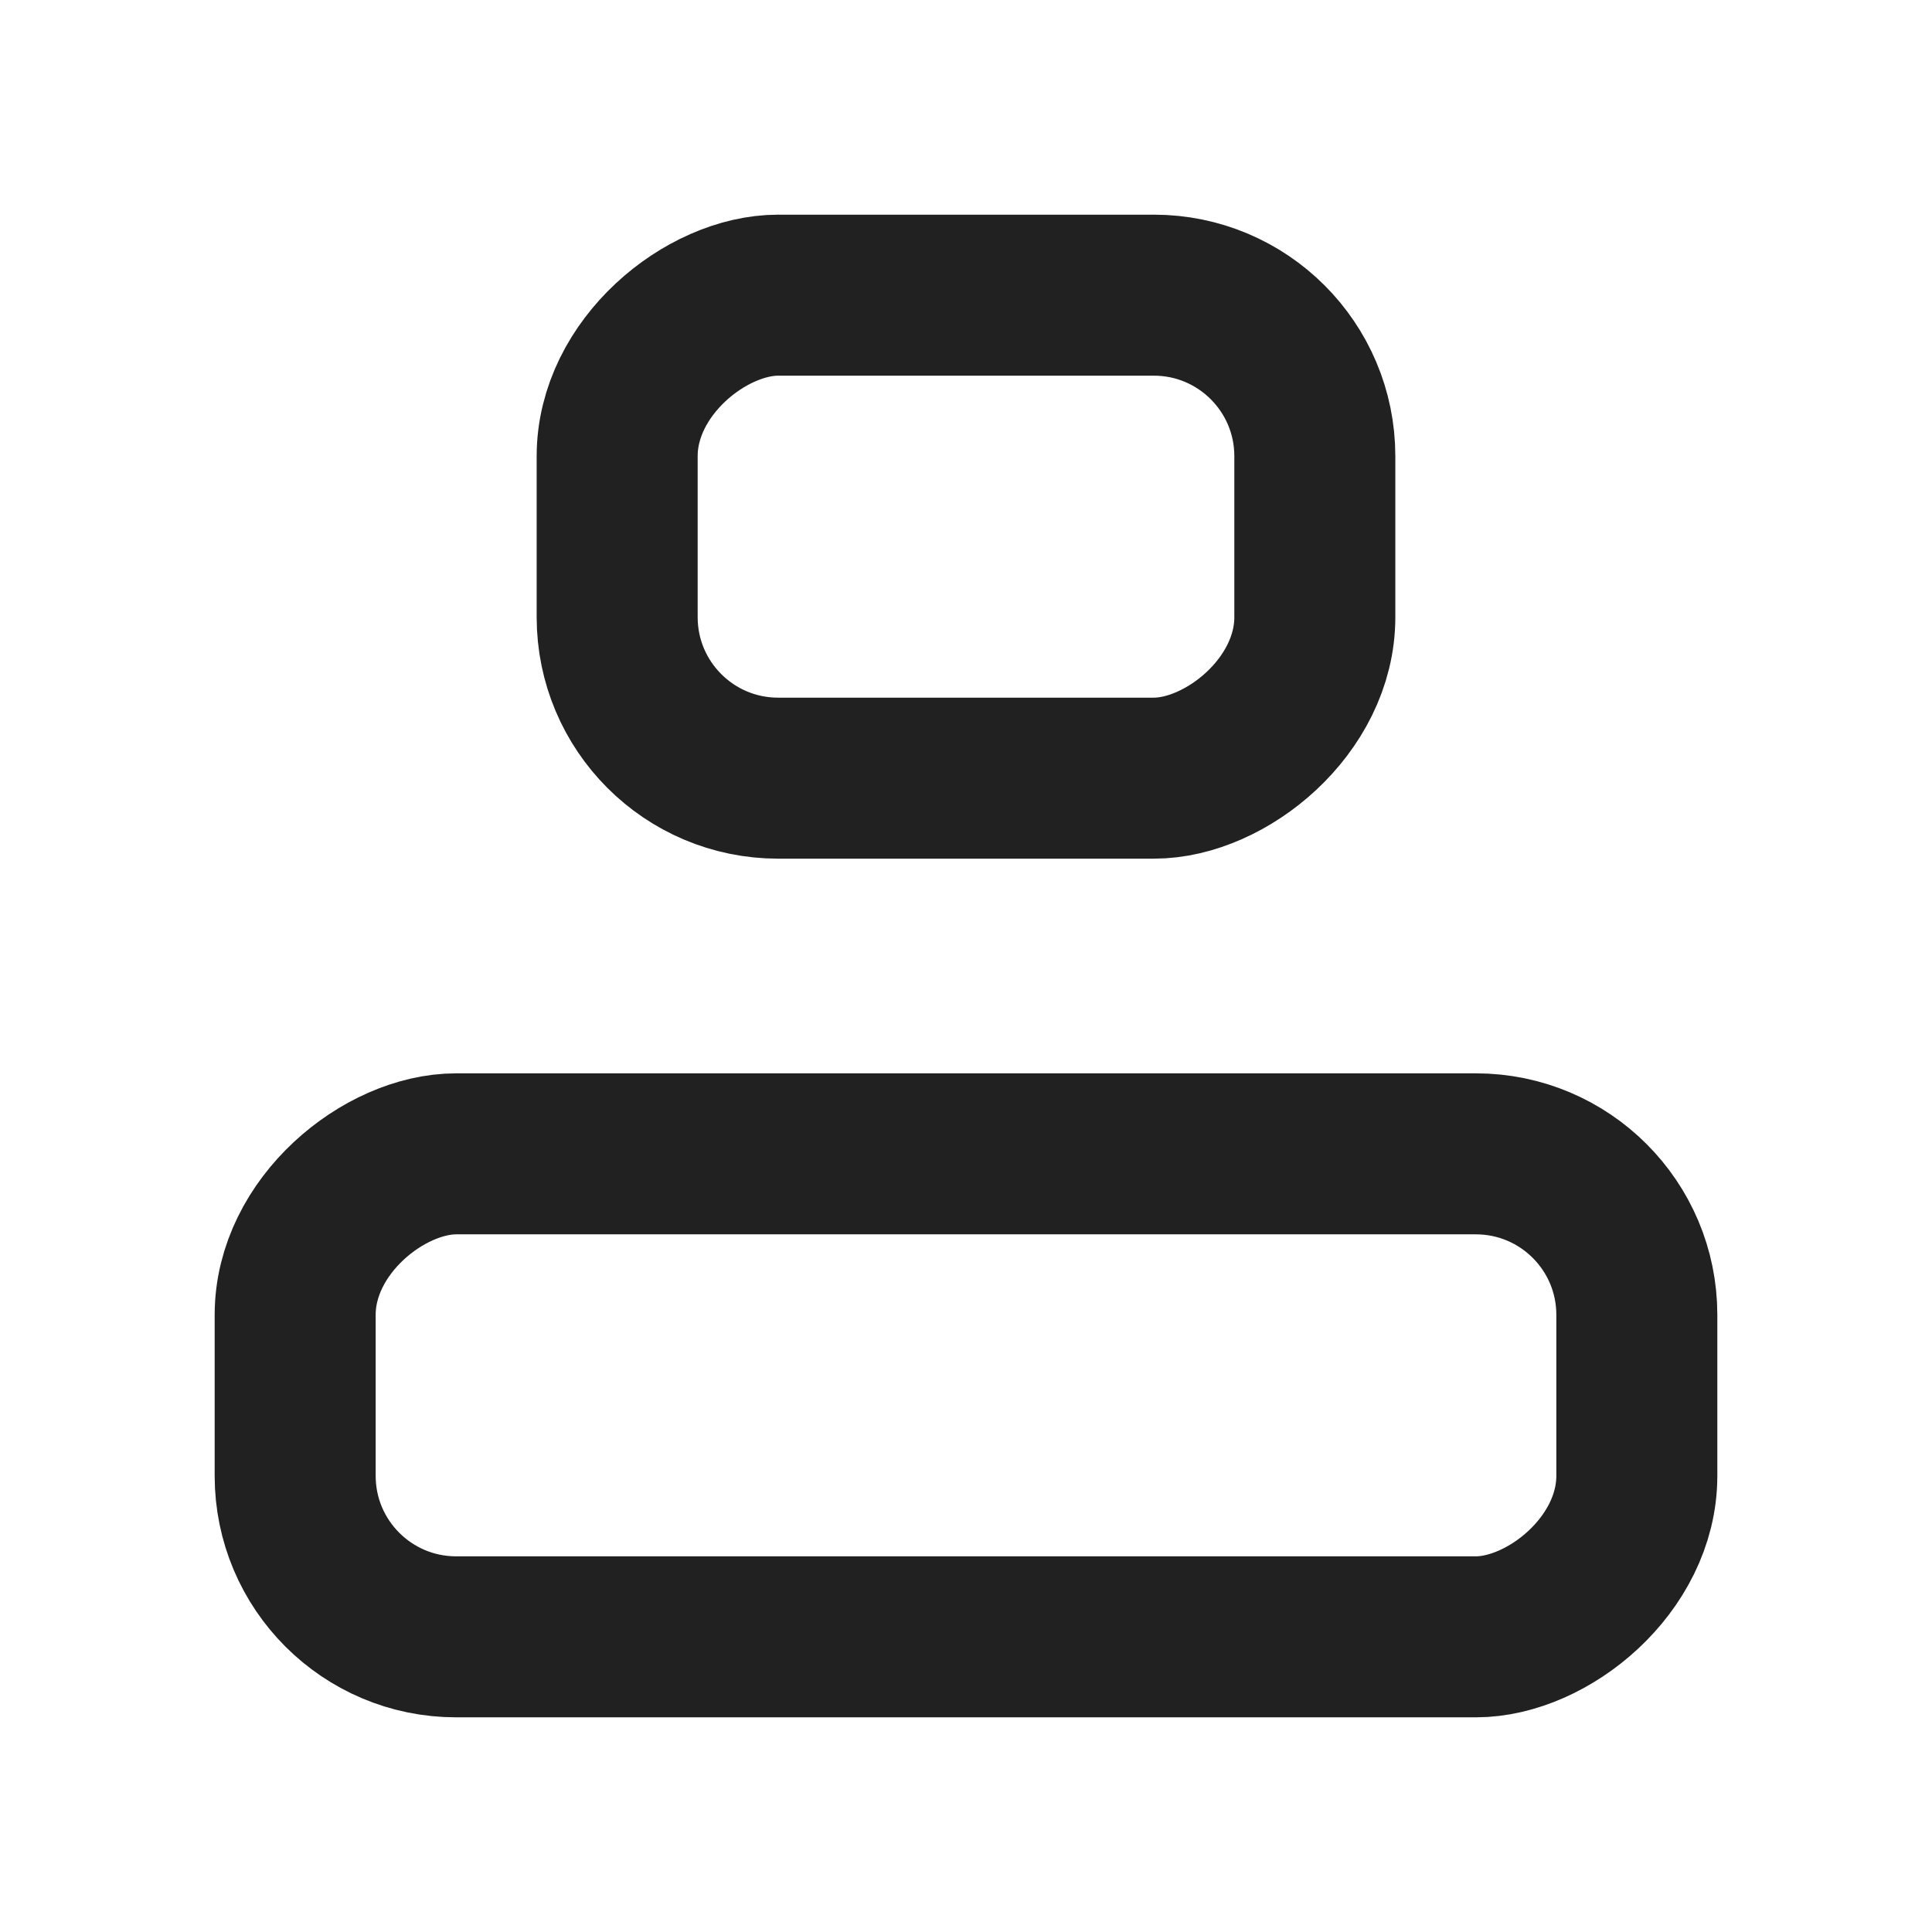 <svg xmlns="http://www.w3.org/2000/svg" height="18" width="18" viewBox="0 0 18 18"><title>align 3 horizontal</title><g stroke-width="1.5" fill="none" stroke="#212121" class="nc-icon-wrapper"><rect x="6.75" y="6.75" width="4.5" height="12.5" rx="1.5" ry="1.5" transform="translate(-4 22) rotate(-90)" stroke-linecap="round" stroke-linejoin="round"></rect><rect x="6.75" y="1.75" width="4.5" height="6.5" rx="1.5" ry="1.5" transform="translate(4 14) rotate(-90)" stroke-linecap="round" stroke-linejoin="round" stroke="#212121"></rect></g></svg>